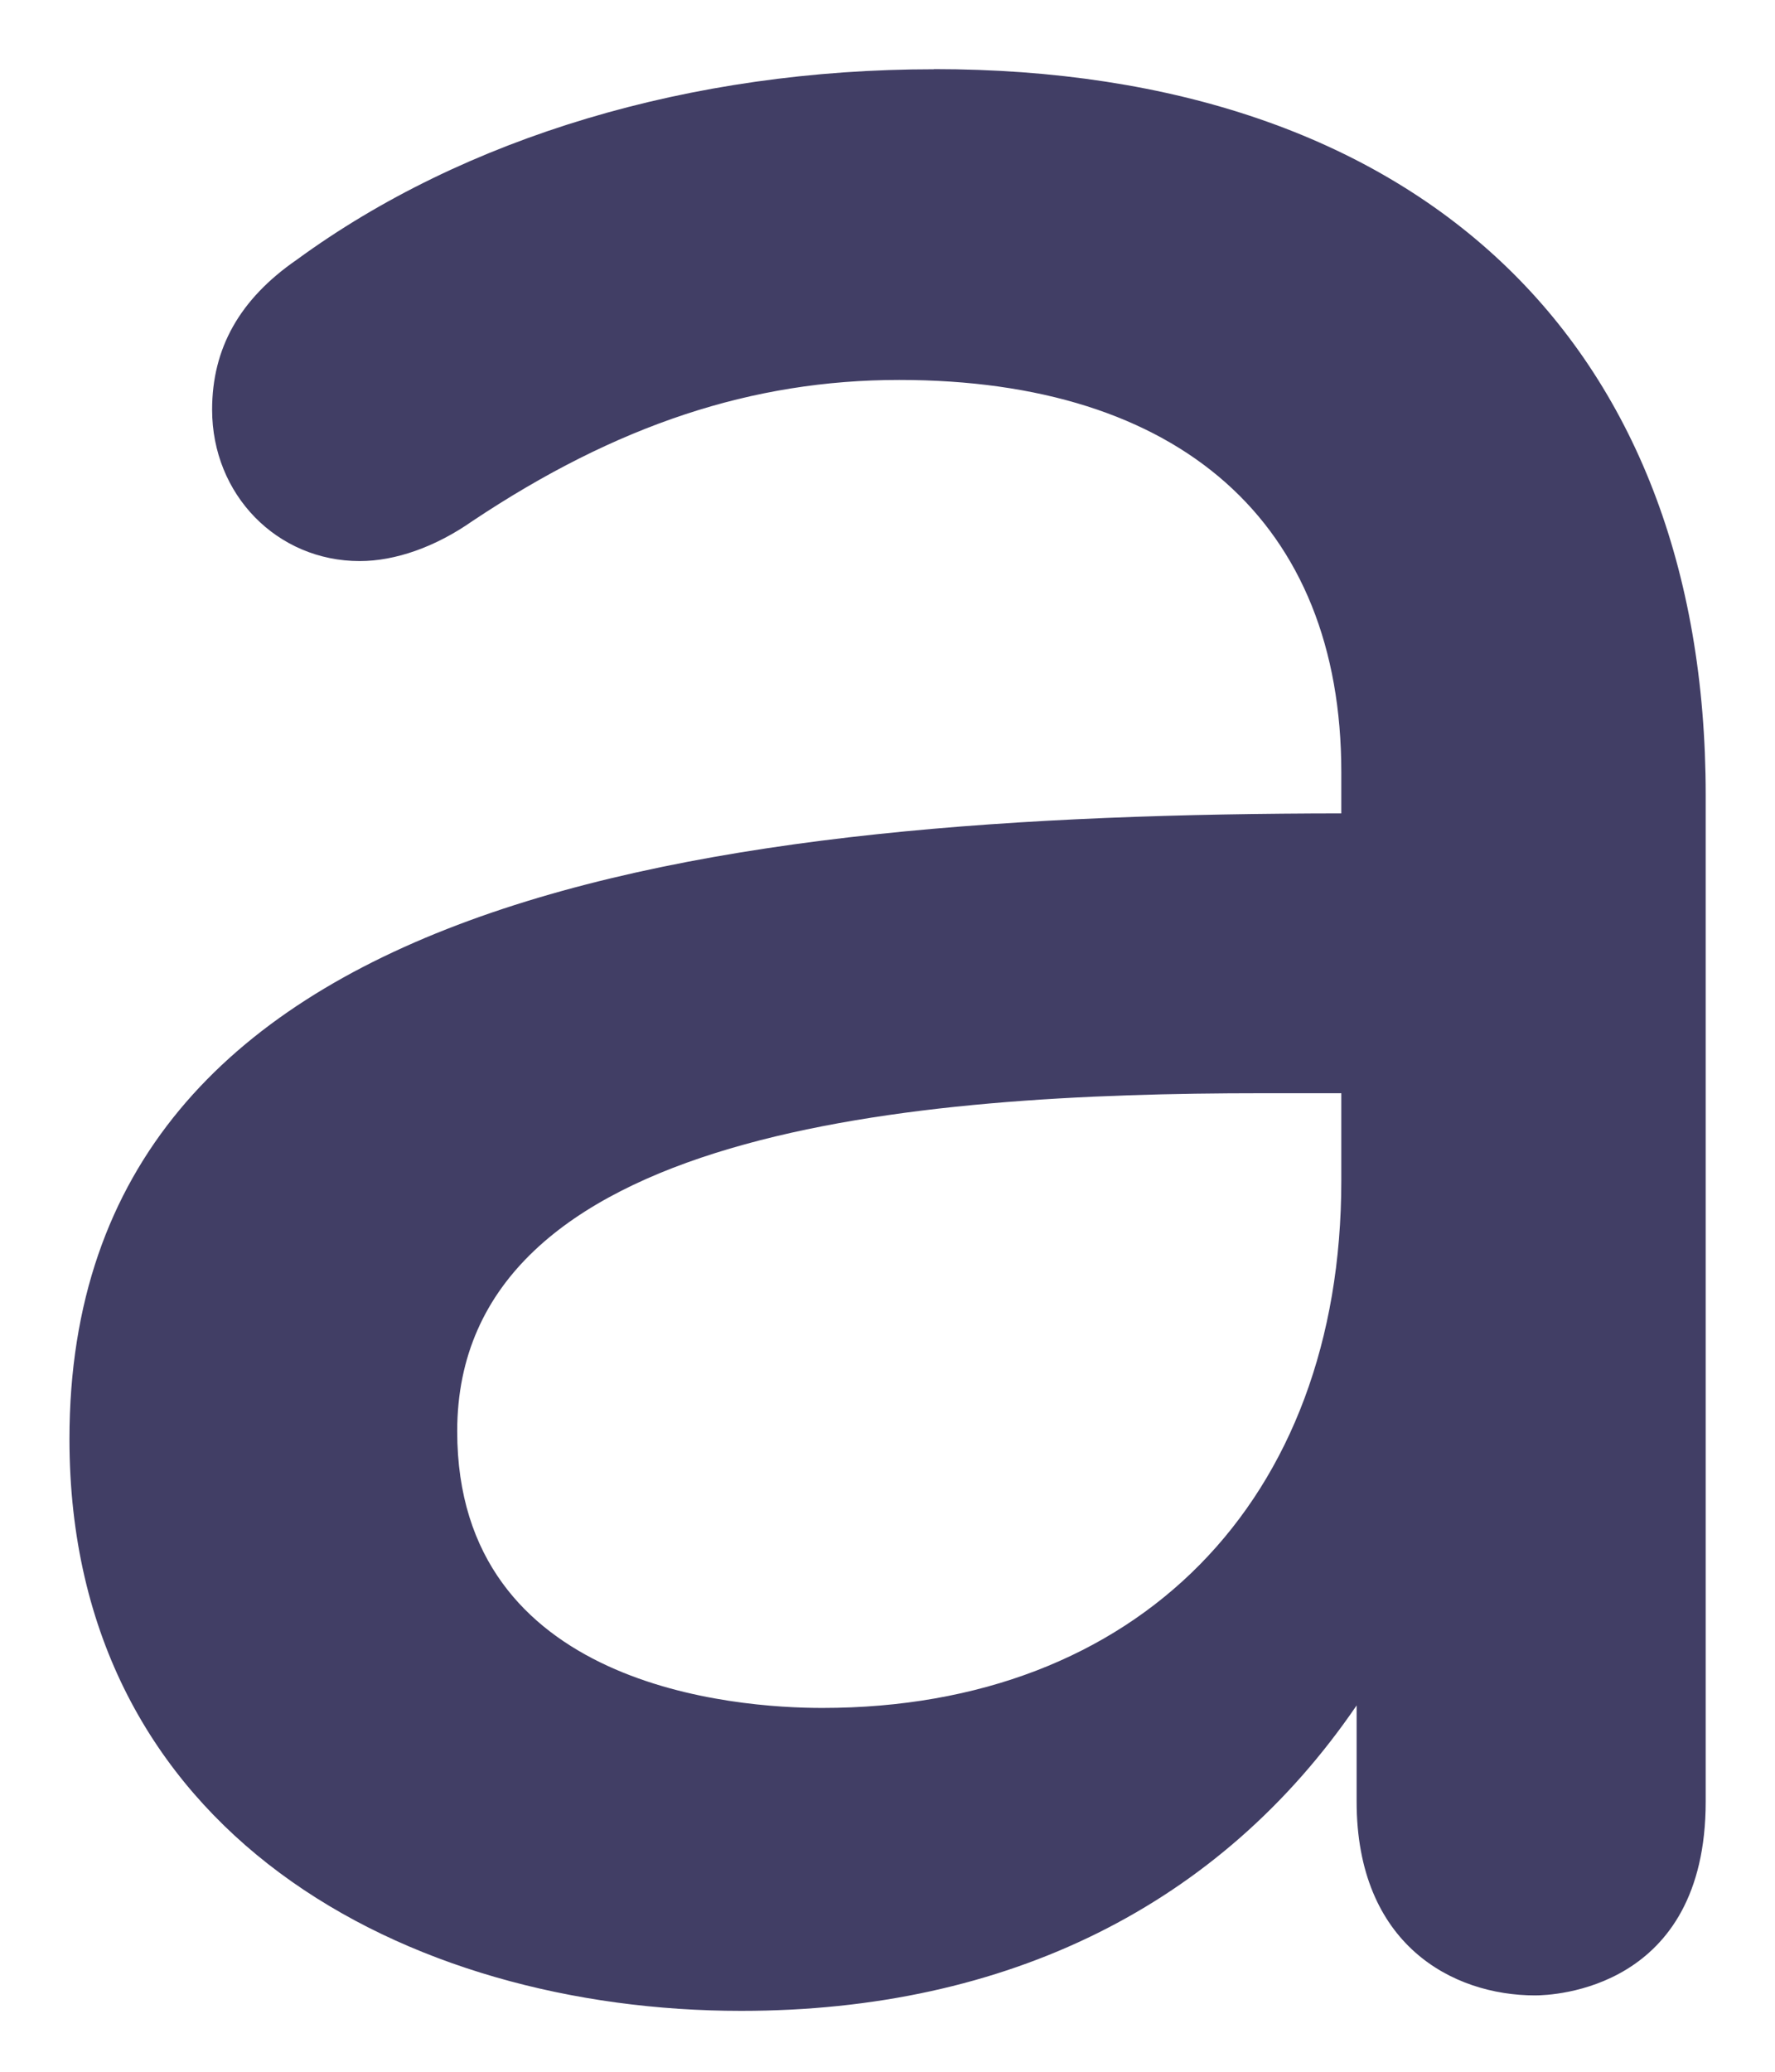 <svg width="24" height="28" viewBox="0 0 24 28" fill="none" xmlns="http://www.w3.org/2000/svg">
<path d="M12.628 0.936C9.342 0.936 6.282 1.851 4.013 3.51C3.243 4.041 2.868 4.704 2.868 5.537C2.868 6.684 3.744 7.583 4.864 7.583C5.349 7.583 5.891 7.39 6.388 7.042C8.34 5.741 10.173 5.135 12.158 5.135C15.956 5.135 18.136 7.066 18.136 10.435V10.993C9.611 11.002 0.939 12.032 0.939 19.449C0.939 24.787 5.501 27.177 10.022 27.177C13.622 27.177 16.498 25.75 18.343 23.049V24.348C18.343 26.283 19.642 26.968 20.756 26.968C20.991 26.968 23.063 26.895 23.063 24.348V10.746C23.063 4.602 19.161 0.934 12.627 0.934L12.628 0.936ZM17.056 14.775H18.136V15.958C18.136 20.286 15.38 23.083 11.117 23.083C9.959 23.083 6.182 22.813 6.182 19.344C6.182 15.248 12.387 14.775 17.056 14.775V14.775Z" fill="#413E65"/>
</svg>
